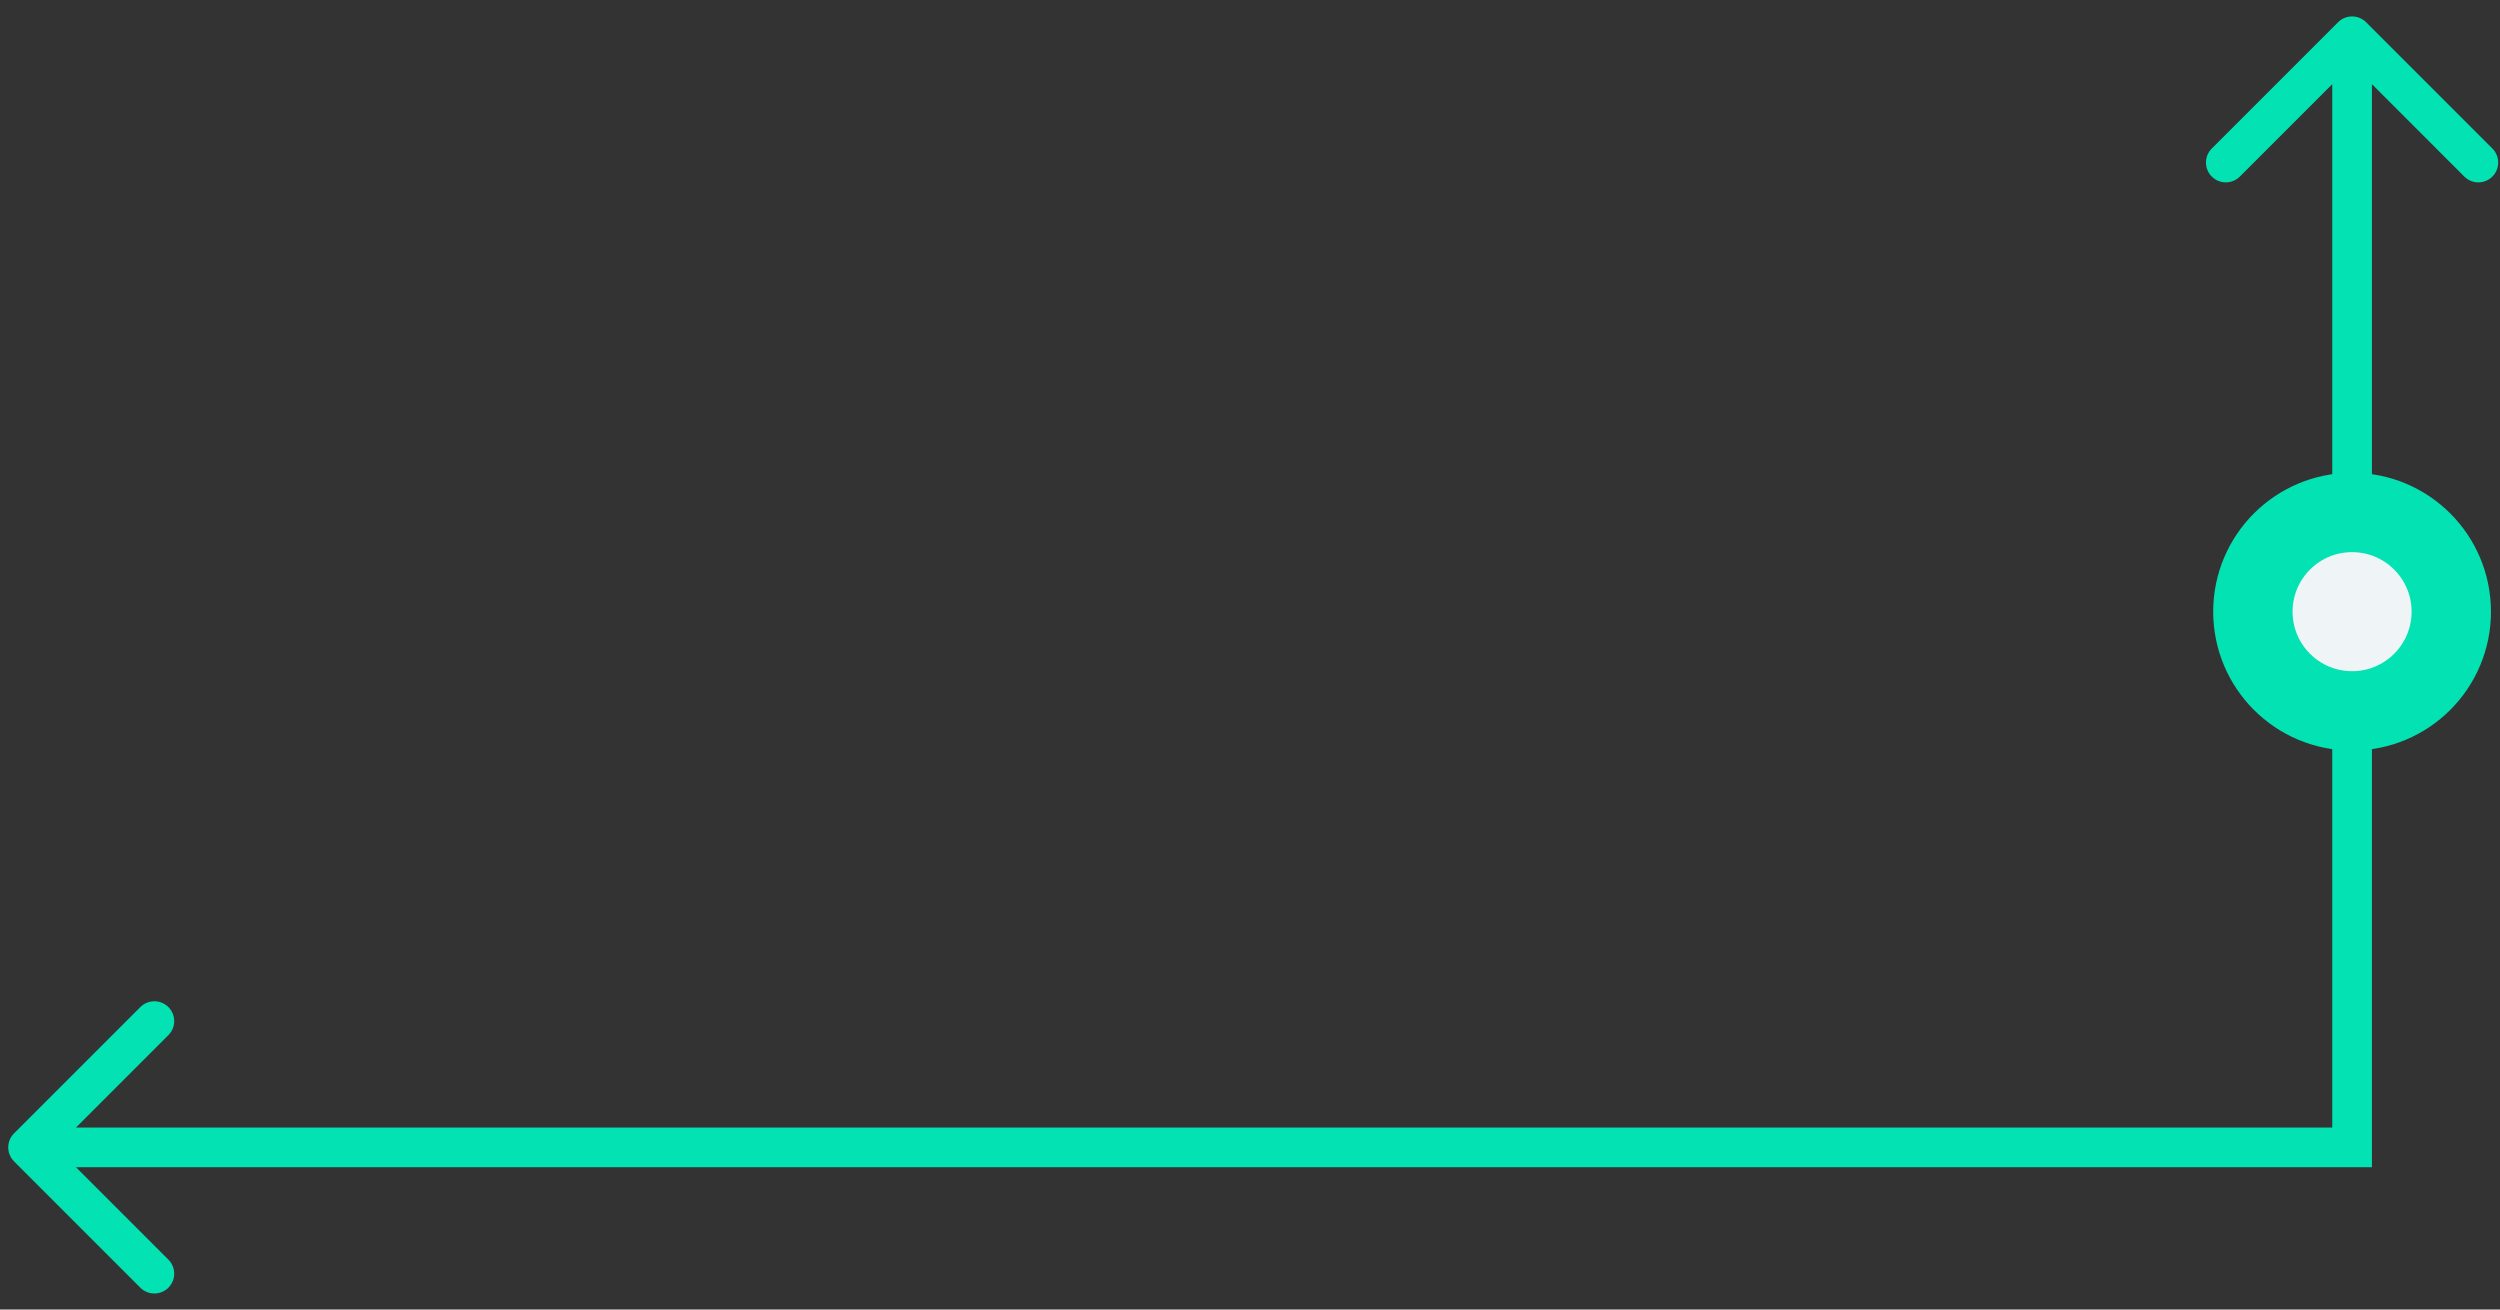 <svg width="126" height="66" viewBox="0 0 126 66" fill="none" xmlns="http://www.w3.org/2000/svg">
                      <rect x="0" y="0" width="126" height="66" fill="#333333" stroke="none"/>
                      <path d="M119.252 1.121C118.861 0.73 118.228 0.73 117.838 1.121L111.474 7.485C111.083 7.876 111.083 8.509 111.474 8.899C111.864 9.29 112.498 9.29 112.888 8.899L118.545 3.242L124.202 8.899C124.592 9.29 125.225 9.29 125.616 8.899C126.006 8.509 126.006 7.875 125.616 7.485L119.252 1.121ZM118.545 57.828L118.545 58.828L119.545 58.828L119.545 57.828L118.545 57.828ZM0.709 57.121C0.318 57.511 0.318 58.145 0.709 58.535L7.073 64.899C7.463 65.29 8.097 65.29 8.487 64.899C8.878 64.509 8.878 63.876 8.487 63.485L2.83 57.828L8.487 52.171C8.878 51.781 8.878 51.148 8.487 50.757C8.097 50.367 7.463 50.367 7.073 50.757L0.709 57.121ZM117.545 1.828L117.545 57.828L119.545 57.828L119.545 1.828L117.545 1.828ZM118.545 56.828L1.416 56.828L1.416 58.828L118.545 58.828L118.545 56.828Z" fill="#03E2B2"/>
                      <circle cx="118.545" cy="30.828" r="5" fill="#EFF4F6" stroke="#03E2B2" stroke-width="4"/>
                    </svg>